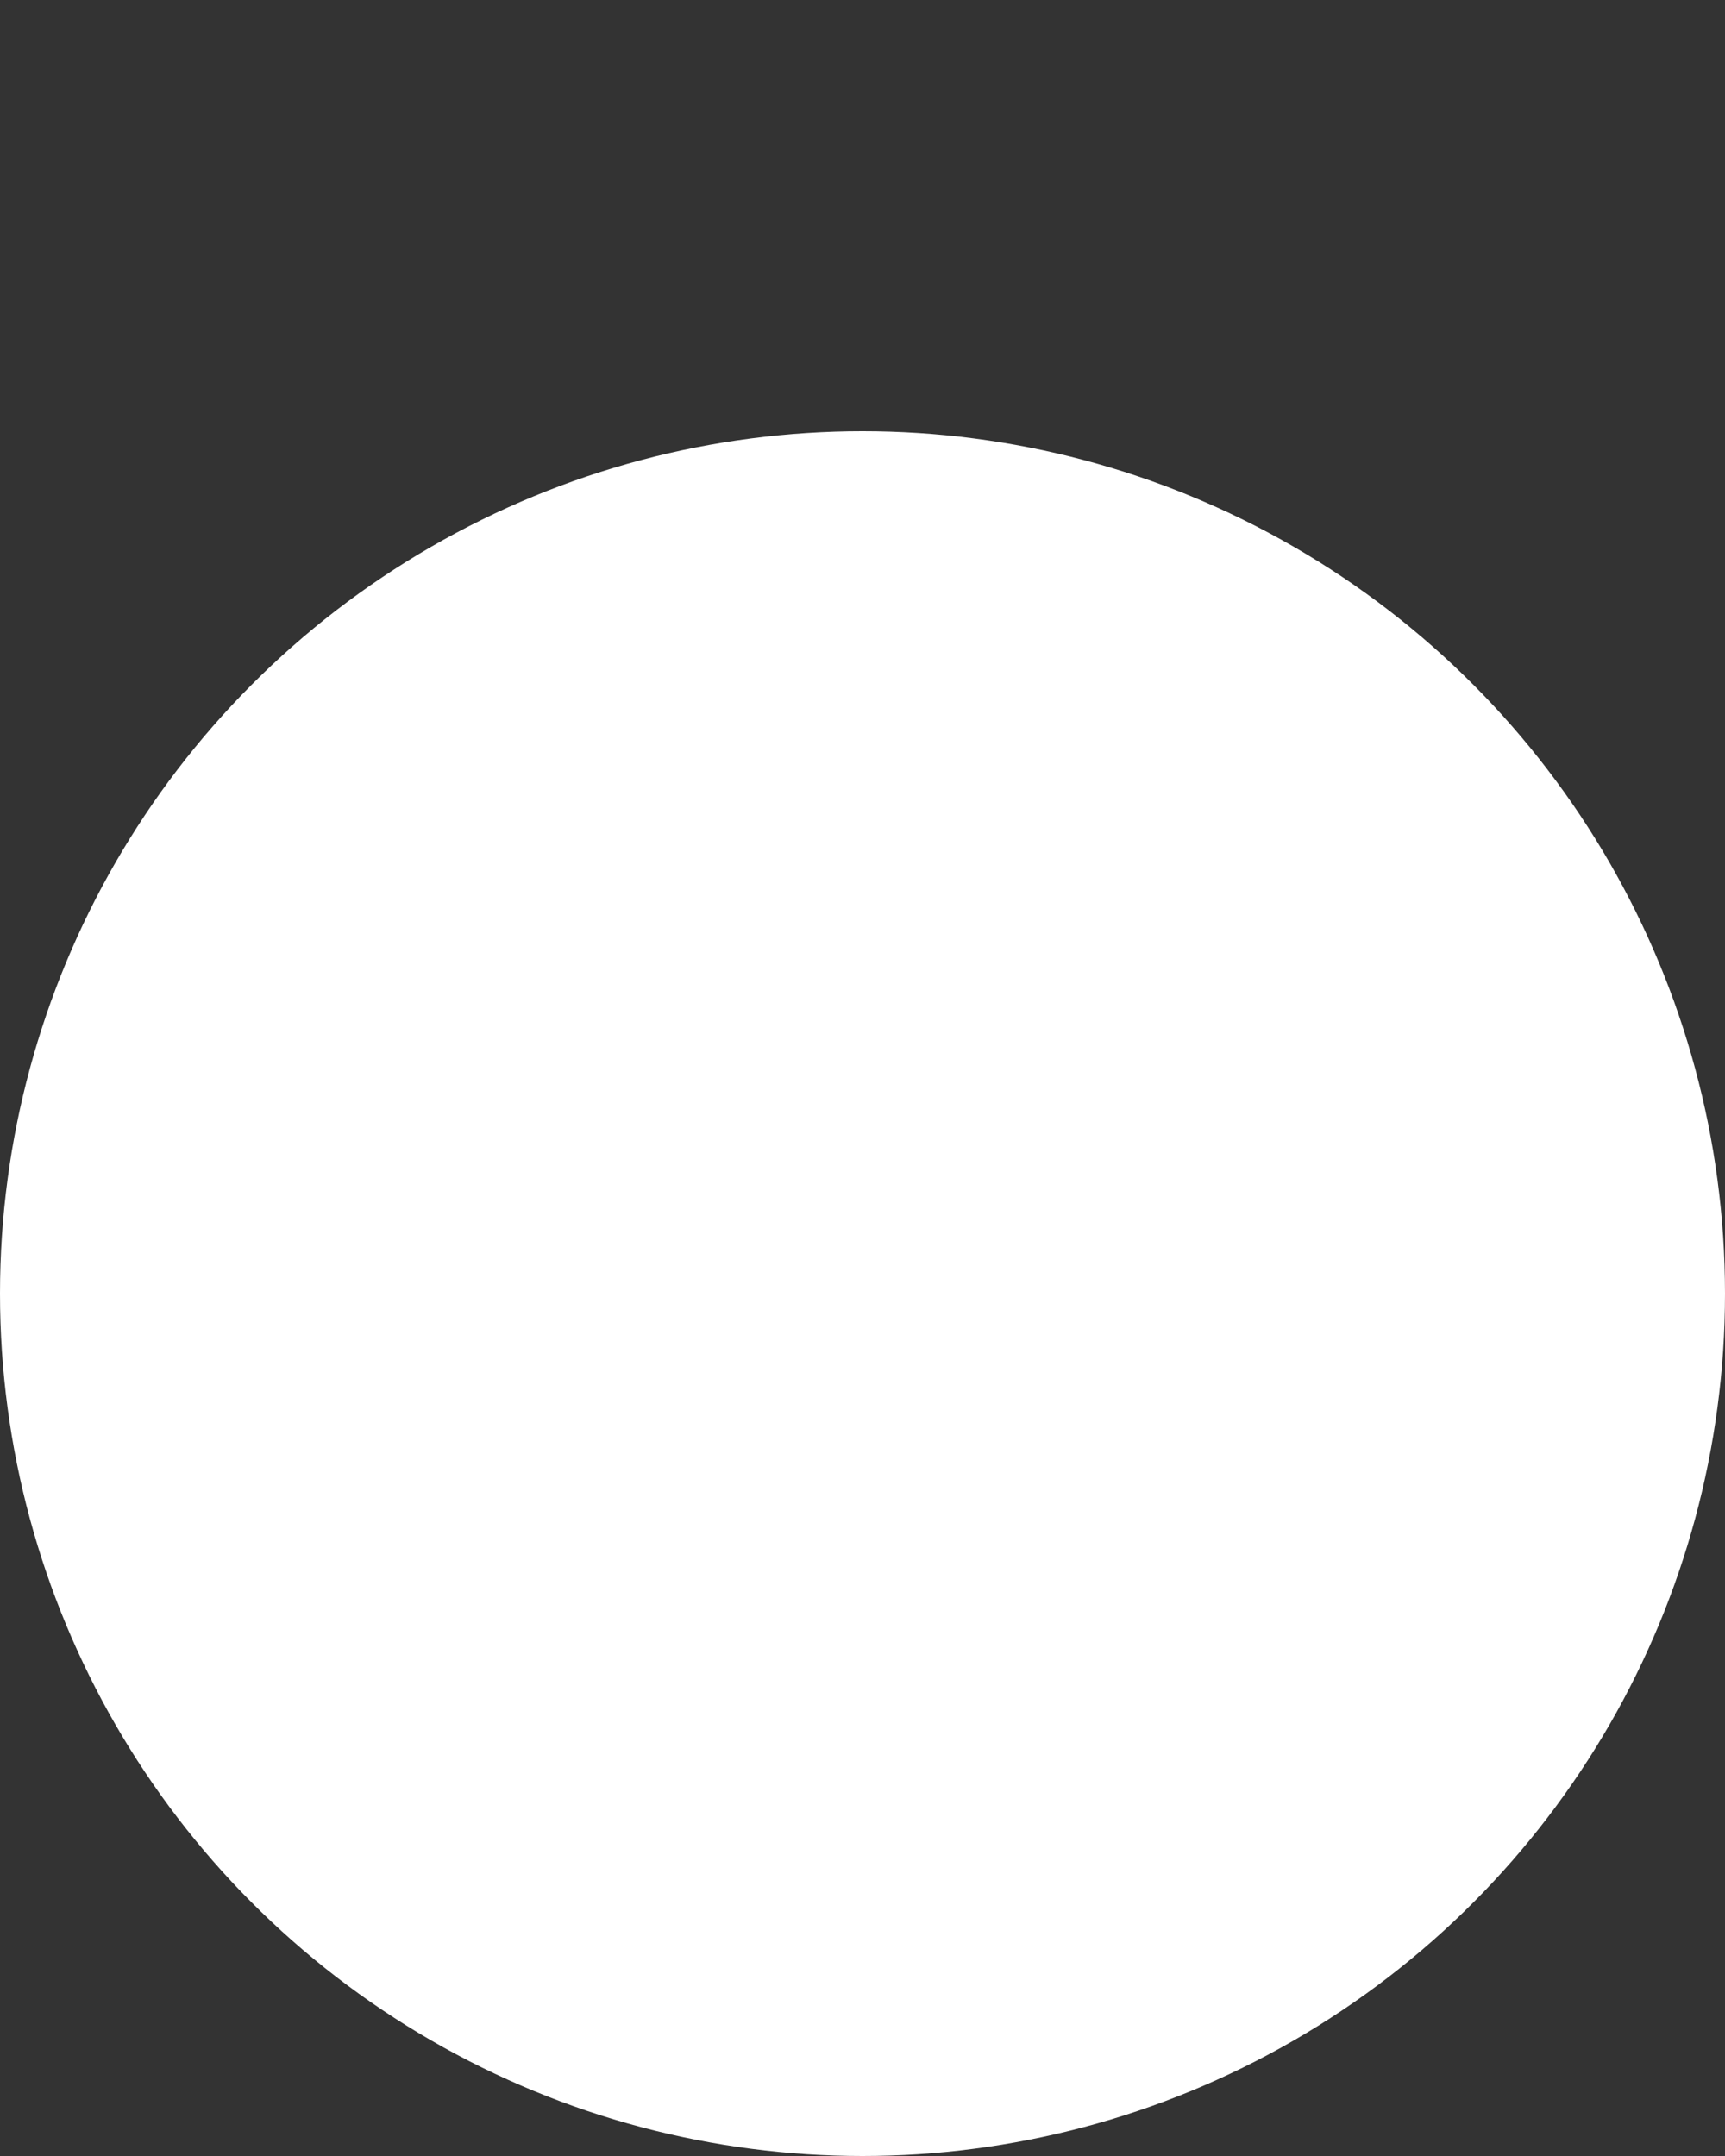 <svg width="16" height="20" viewBox="0 0 16 20" fill="none" xmlns="http://www.w3.org/2000/svg">
<rect x="0" y="0" width="16" height="20" fill="#333333" stroke="none"/>
<g clip-path="url(#clip0_15723_17603)">
<circle cx="8" cy="12" r="8" fill="white"/>
<path fill-rule="evenodd" clip-rule="evenodd" d="M12.414 10.022L6.875 15.393L3.586 12.204L4.978 10.768L6.875 12.607L11.022 8.586L12.414 10.022Z" fill="white"/>
</g>
<defs>
<clipPath id="clip0_15723_17603">
<rect width="16" height="16" fill="white" transform="translate(0 4)"/>
</clipPath>
</defs>
</svg>
